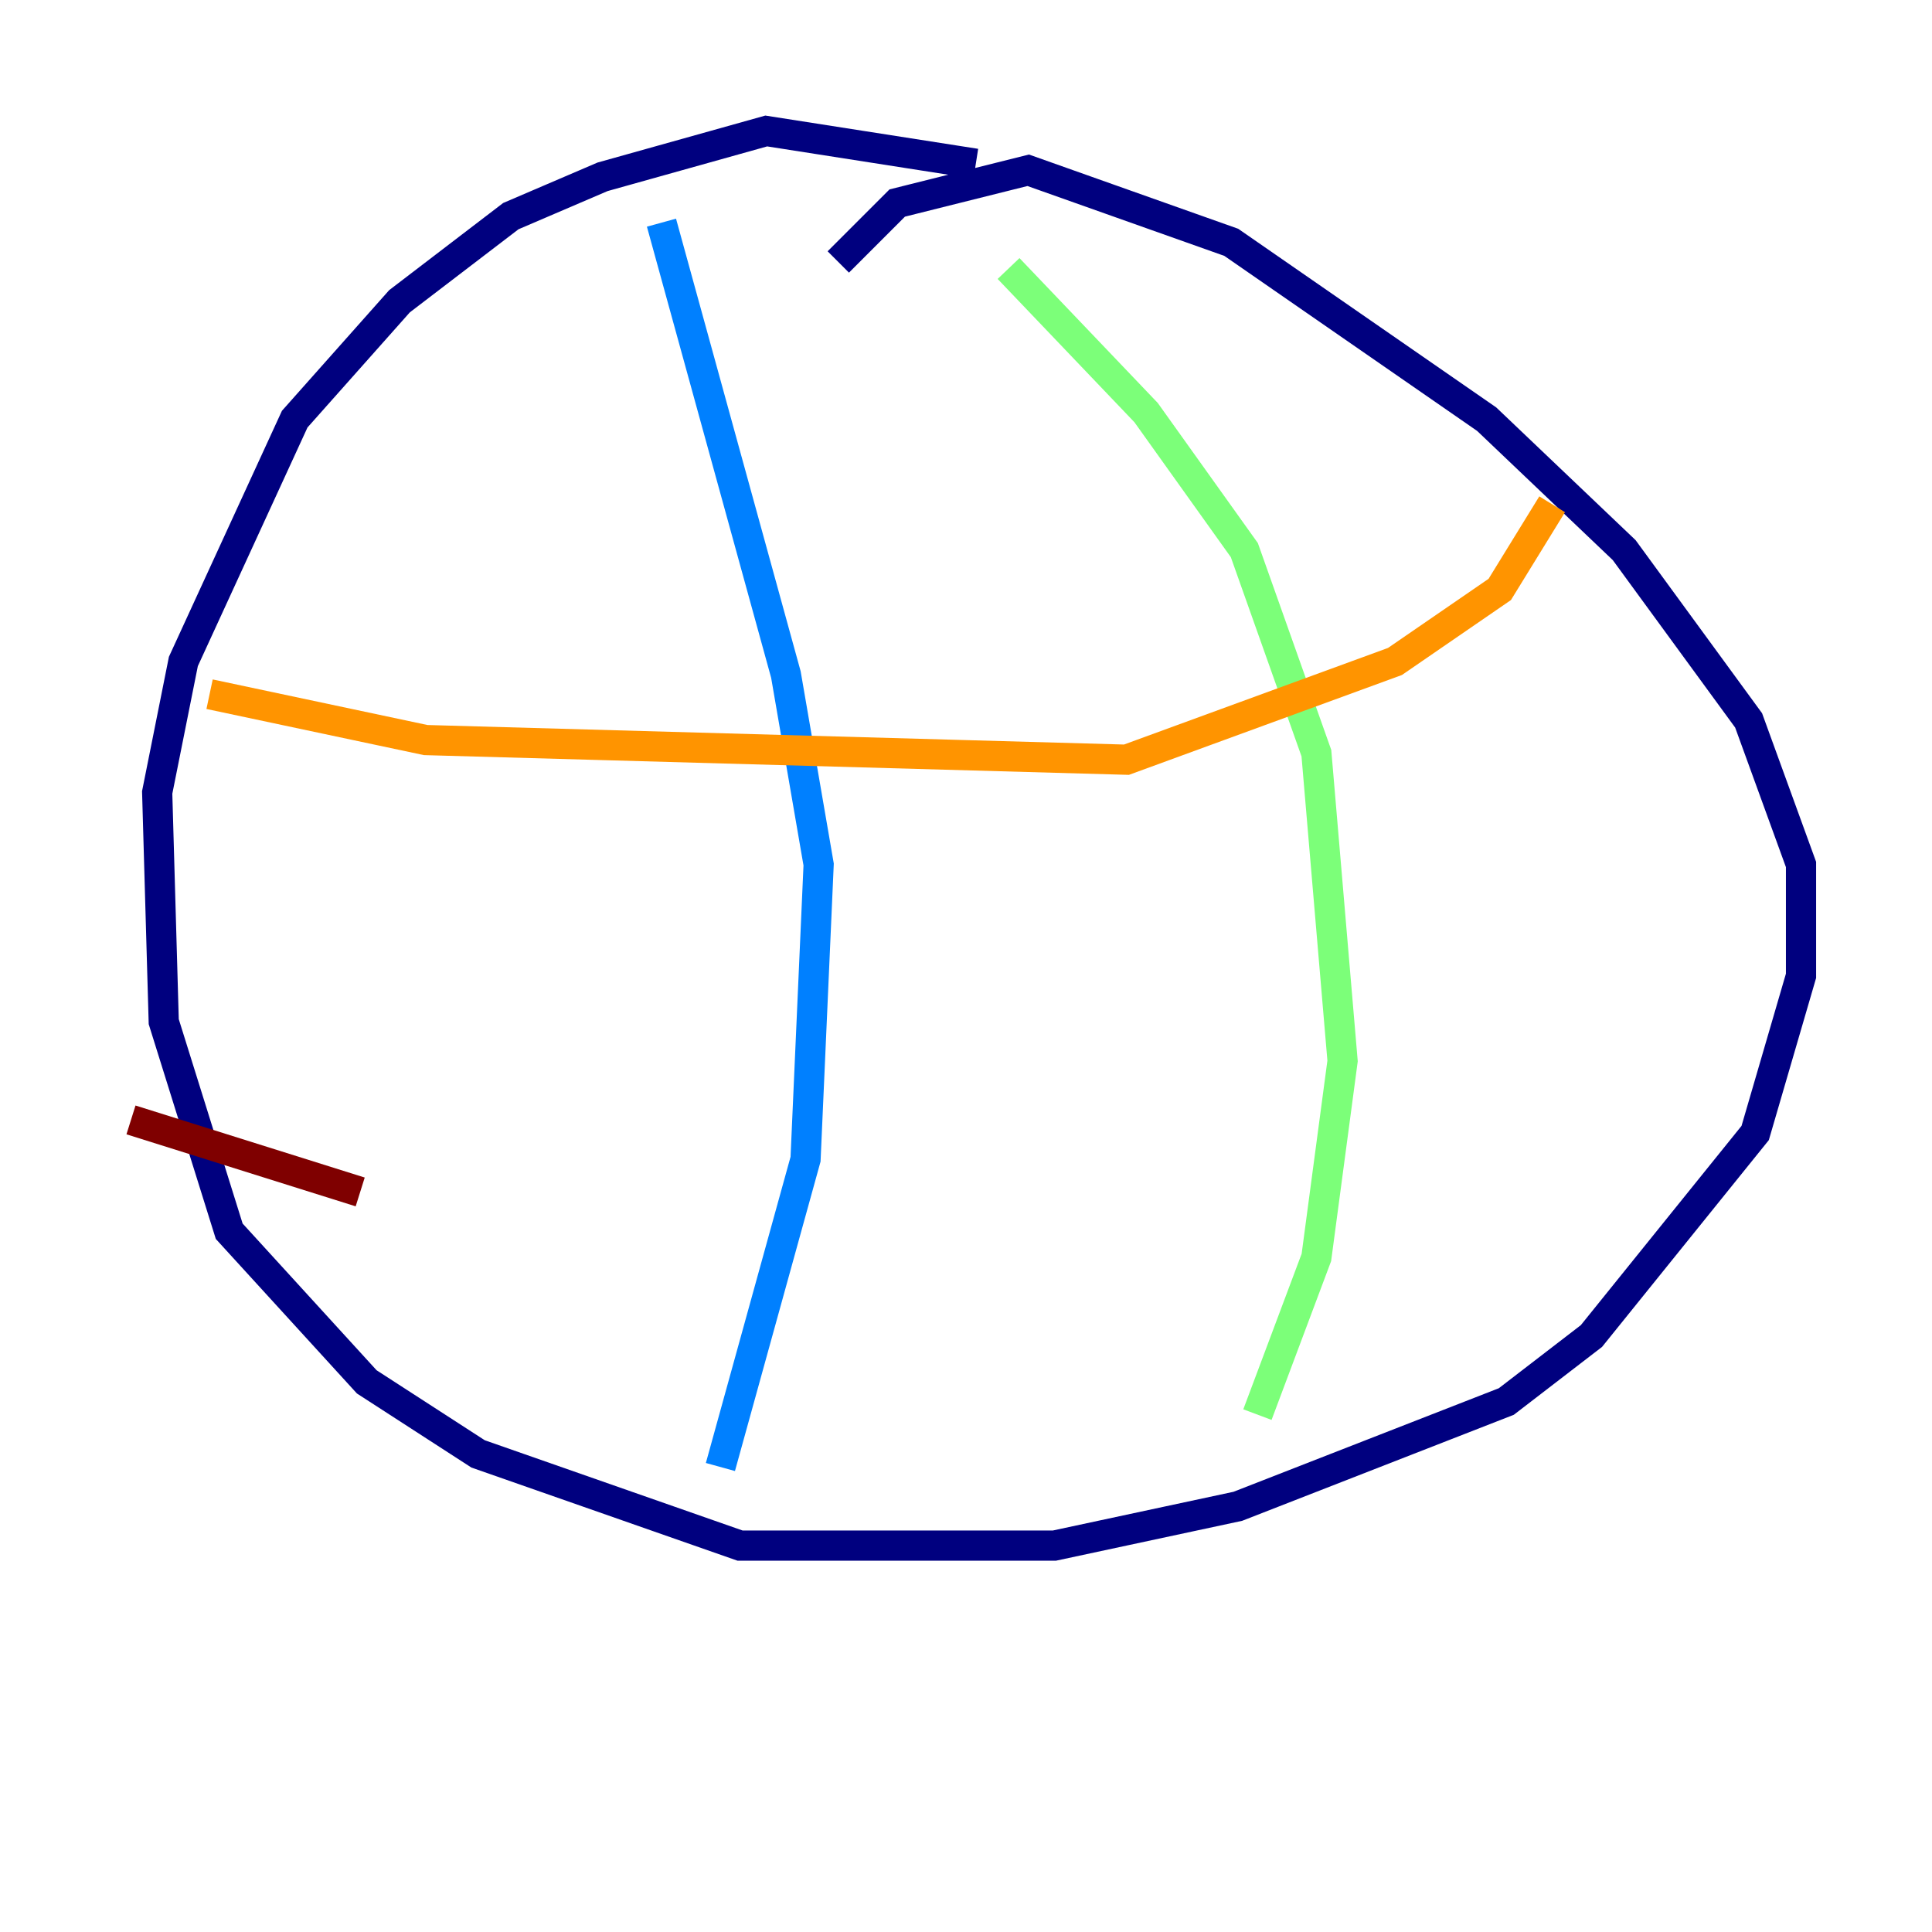 <?xml version="1.0" encoding="utf-8" ?>
<svg baseProfile="tiny" height="128" version="1.2" viewBox="0,0,128,128" width="128" xmlns="http://www.w3.org/2000/svg" xmlns:ev="http://www.w3.org/2001/xml-events" xmlns:xlink="http://www.w3.org/1999/xlink"><defs /><polyline fill="none" points="64.651,10.848 50.766,8.678 39.919,11.715 33.844,14.319 26.468,19.959 19.525,27.77 12.149,43.824 10.414,52.502 10.848,67.688 15.186,81.573 24.298,91.552 31.675,96.325 49.031,102.4 69.858,102.4 82.007,99.797 99.797,92.854 105.437,88.515 116.285,75.064 119.322,64.651 119.322,57.275 115.851,47.729 107.607,36.447 98.495,27.77 81.573,16.054 68.122,11.281 59.444,13.451 55.539,17.356" stroke="#00007f" stroke-width="2" /><polyline fill="none" points="43.824,14.752 52.068,44.691 54.237,57.275 53.37,76.8 47.729,97.193" stroke="#0080ff" stroke-width="2" /><polyline fill="none" points="66.82,17.79 75.932,27.336 82.441,36.447 87.214,49.898 88.949,70.291 87.214,83.308 83.308,93.722" stroke="#7cff79" stroke-width="2" /><polyline fill="none" points="13.885,45.993 28.203,49.031 74.63,50.332 92.42,43.824 99.363,39.051 102.834,33.41" stroke="#ff9400" stroke-width="2" /><polyline fill="none" points="8.678,74.197 23.864,78.969" stroke="#7f0000" stroke-width="2" /></svg>